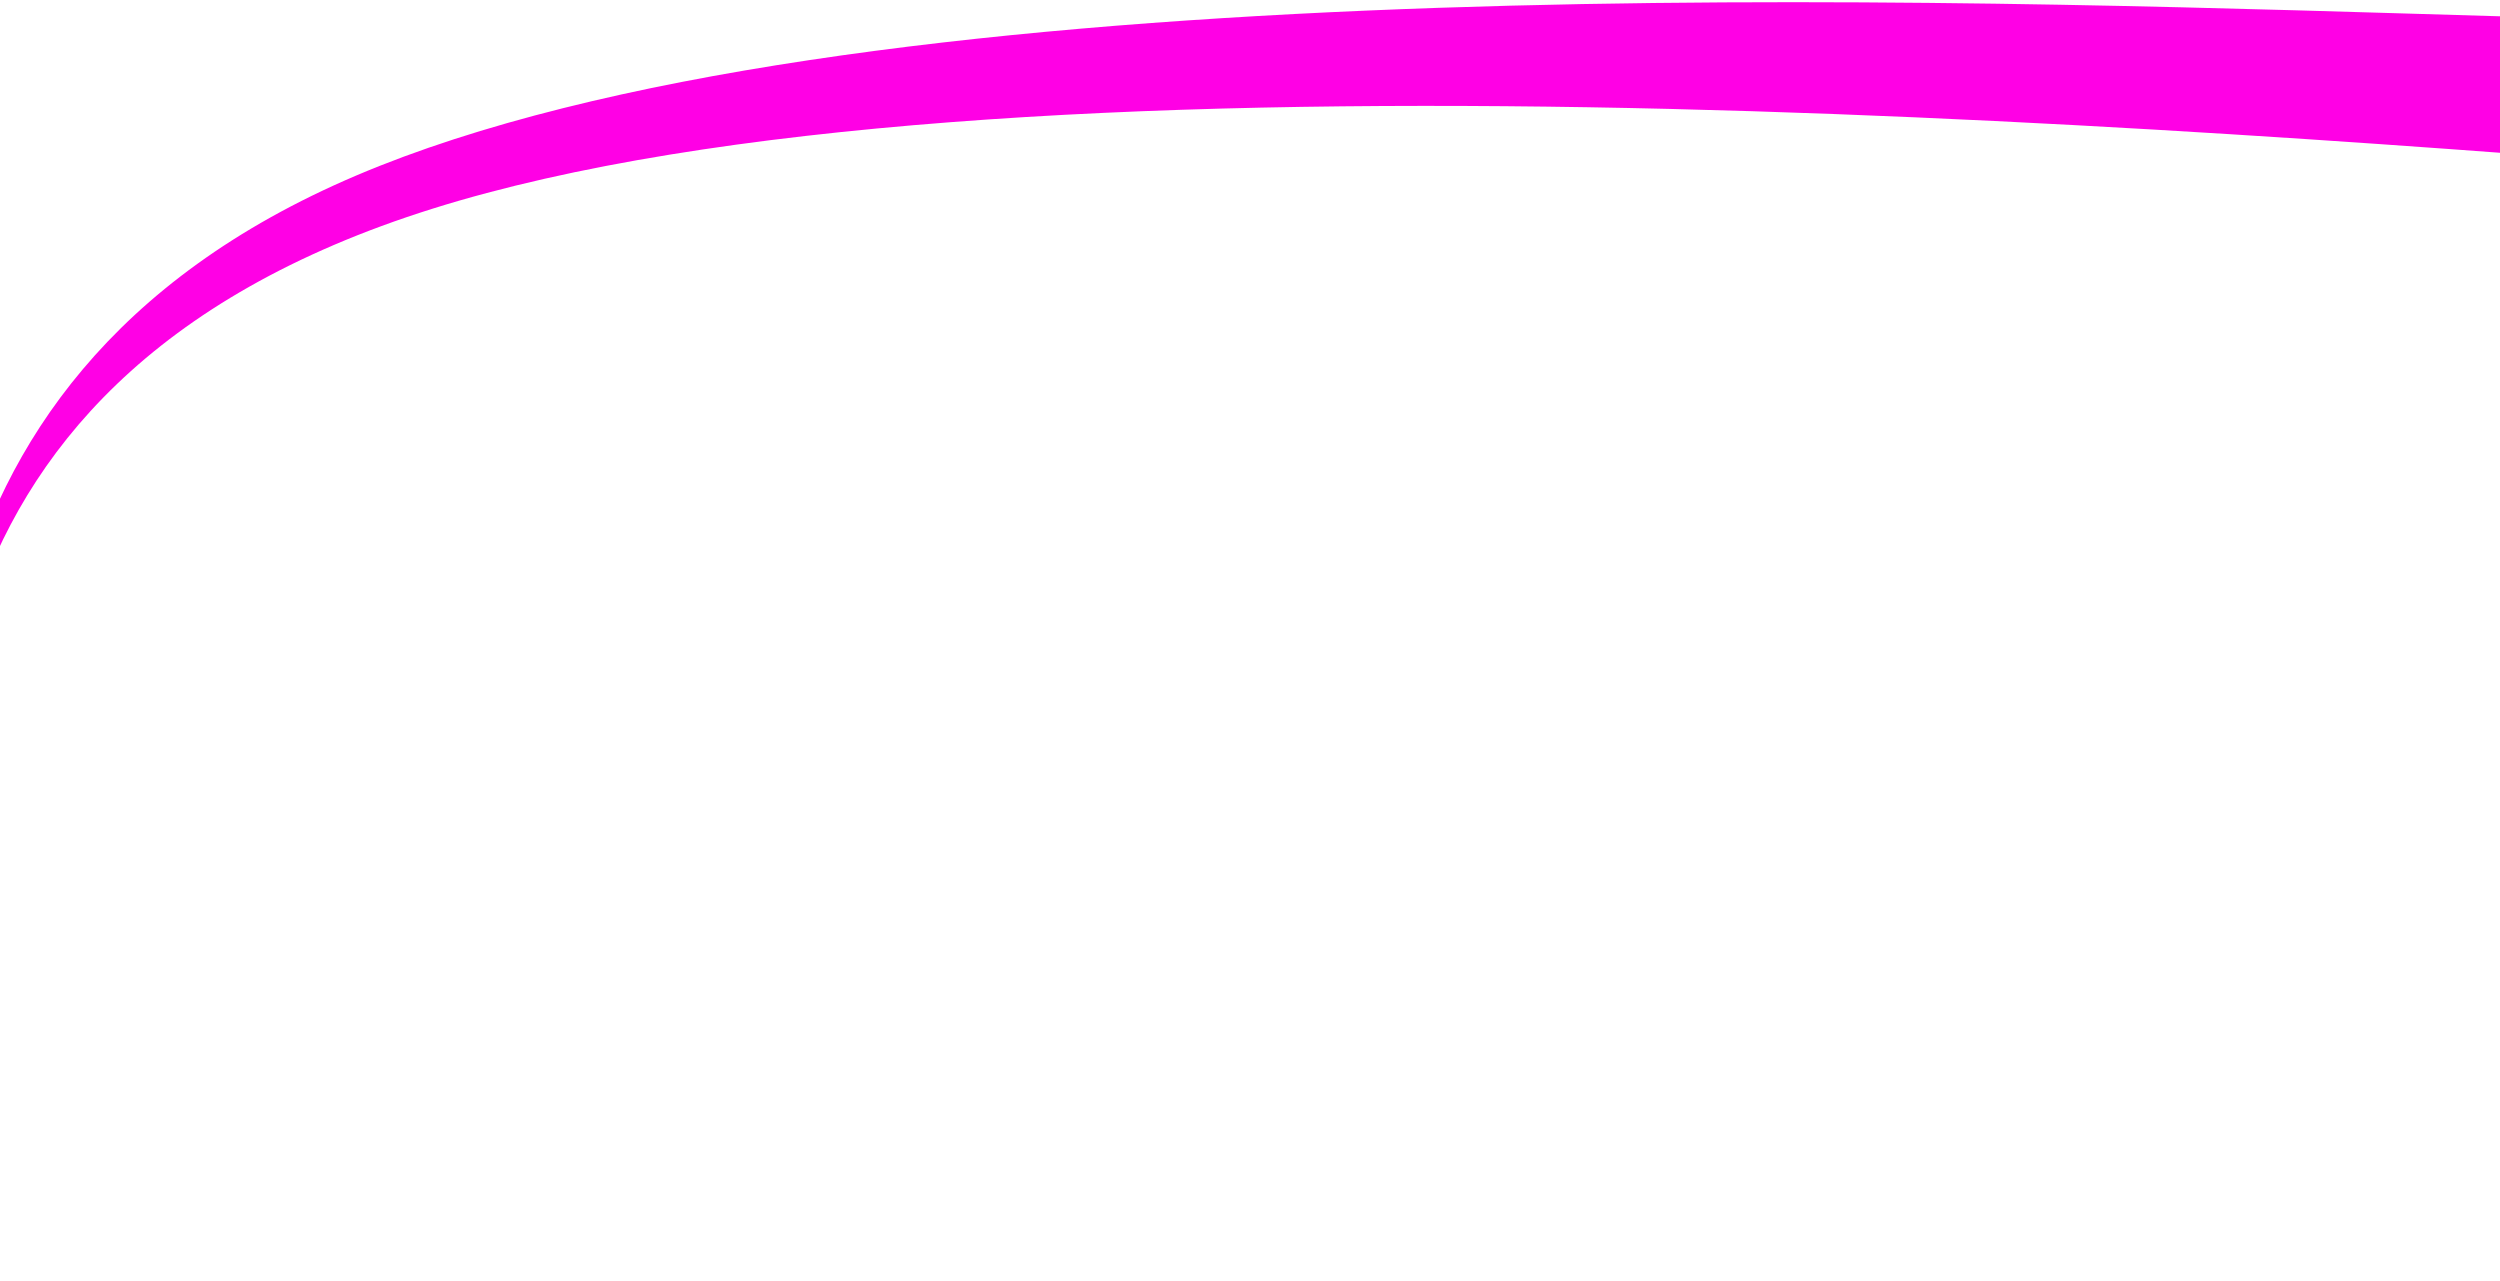 <svg width="960" height="492" viewBox="0 0 960 492" fill="none" xmlns="http://www.w3.org/2000/svg">
<path d="M-7.426 490.42L-18.288 404.654C-29.15 318.888 -50.951 147.322 136.81 67.397C324.572 -12.528 721.973 -0.779 920.673 5.096L1119.37 10.97L1287.64 84.552L1061.13 66.515C834.612 48.478 381.662 12.437 166.01 80.166C-49.641 147.895 -27.84 319.461 -16.901 405.26L-6.04 491.027L-7.426 490.42Z" fill="#FF00E5"/>
</svg>
